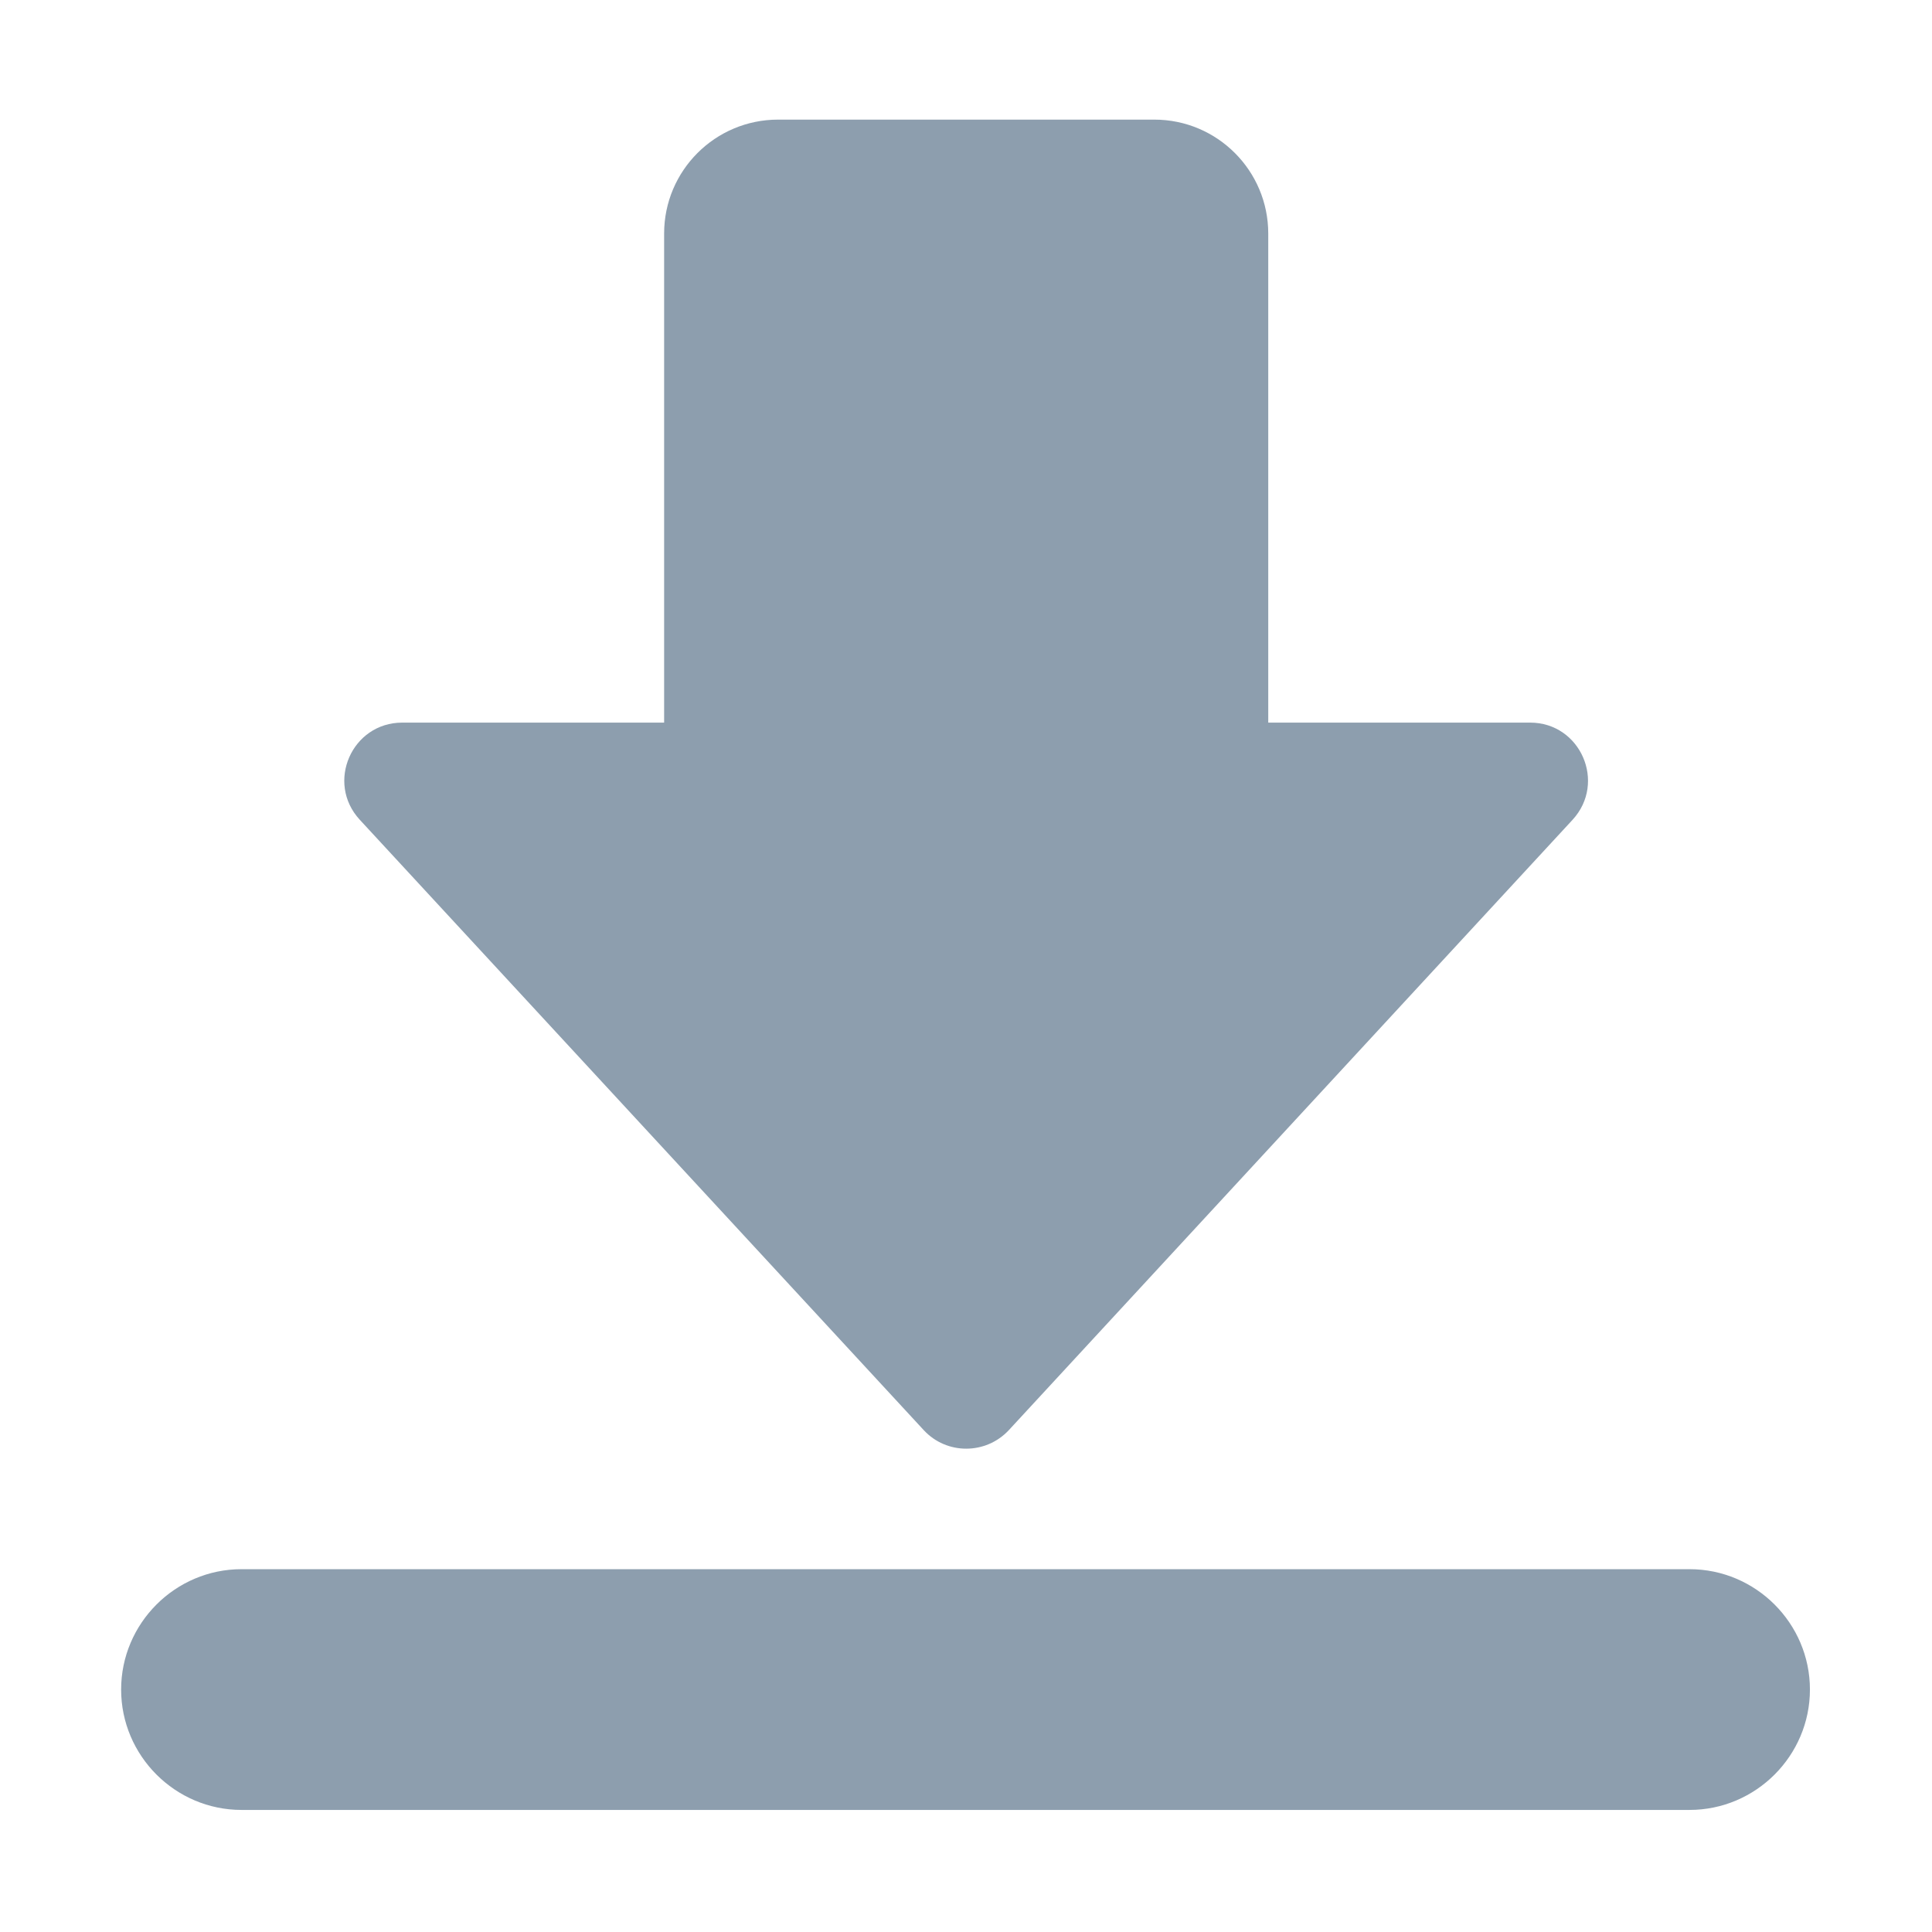 <?xml version="1.0" standalone="no"?><!DOCTYPE svg PUBLIC "-//W3C//DTD SVG 1.1//EN" "http://www.w3.org/Graphics/SVG/1.1/DTD/svg11.dtd"><svg t="1667807654281" class="icon" viewBox="0 0 1024 1024" version="1.1" xmlns="http://www.w3.org/2000/svg" p-id="3396" xmlns:xlink="http://www.w3.org/1999/xlink" width="64" height="64"><path d="M895.5 831.7H128c-35.1 0-63.8 28.7-63.8 63.8 0 35.1 28.7 63.8 63.8 63.8h767.5c35.1 0 63.8-28.7 63.8-63.8 0-35.1-28.7-63.8-63.8-63.8zM811 383H672.2V123.8c0-33.3-27-60.4-60.4-60.4H412.4c-33.3 0-60.4 27-60.4 60.4V383H213.2c-26.7 0-40.7 31.8-22.5 51.5L489.6 758c12.1 13.1 32.9 13.1 45.1 0l298.8-323.5c18.1-19.7 4.2-51.5-22.5-51.5z" p-id="3397" fill="#8D9EAE"></path></svg>